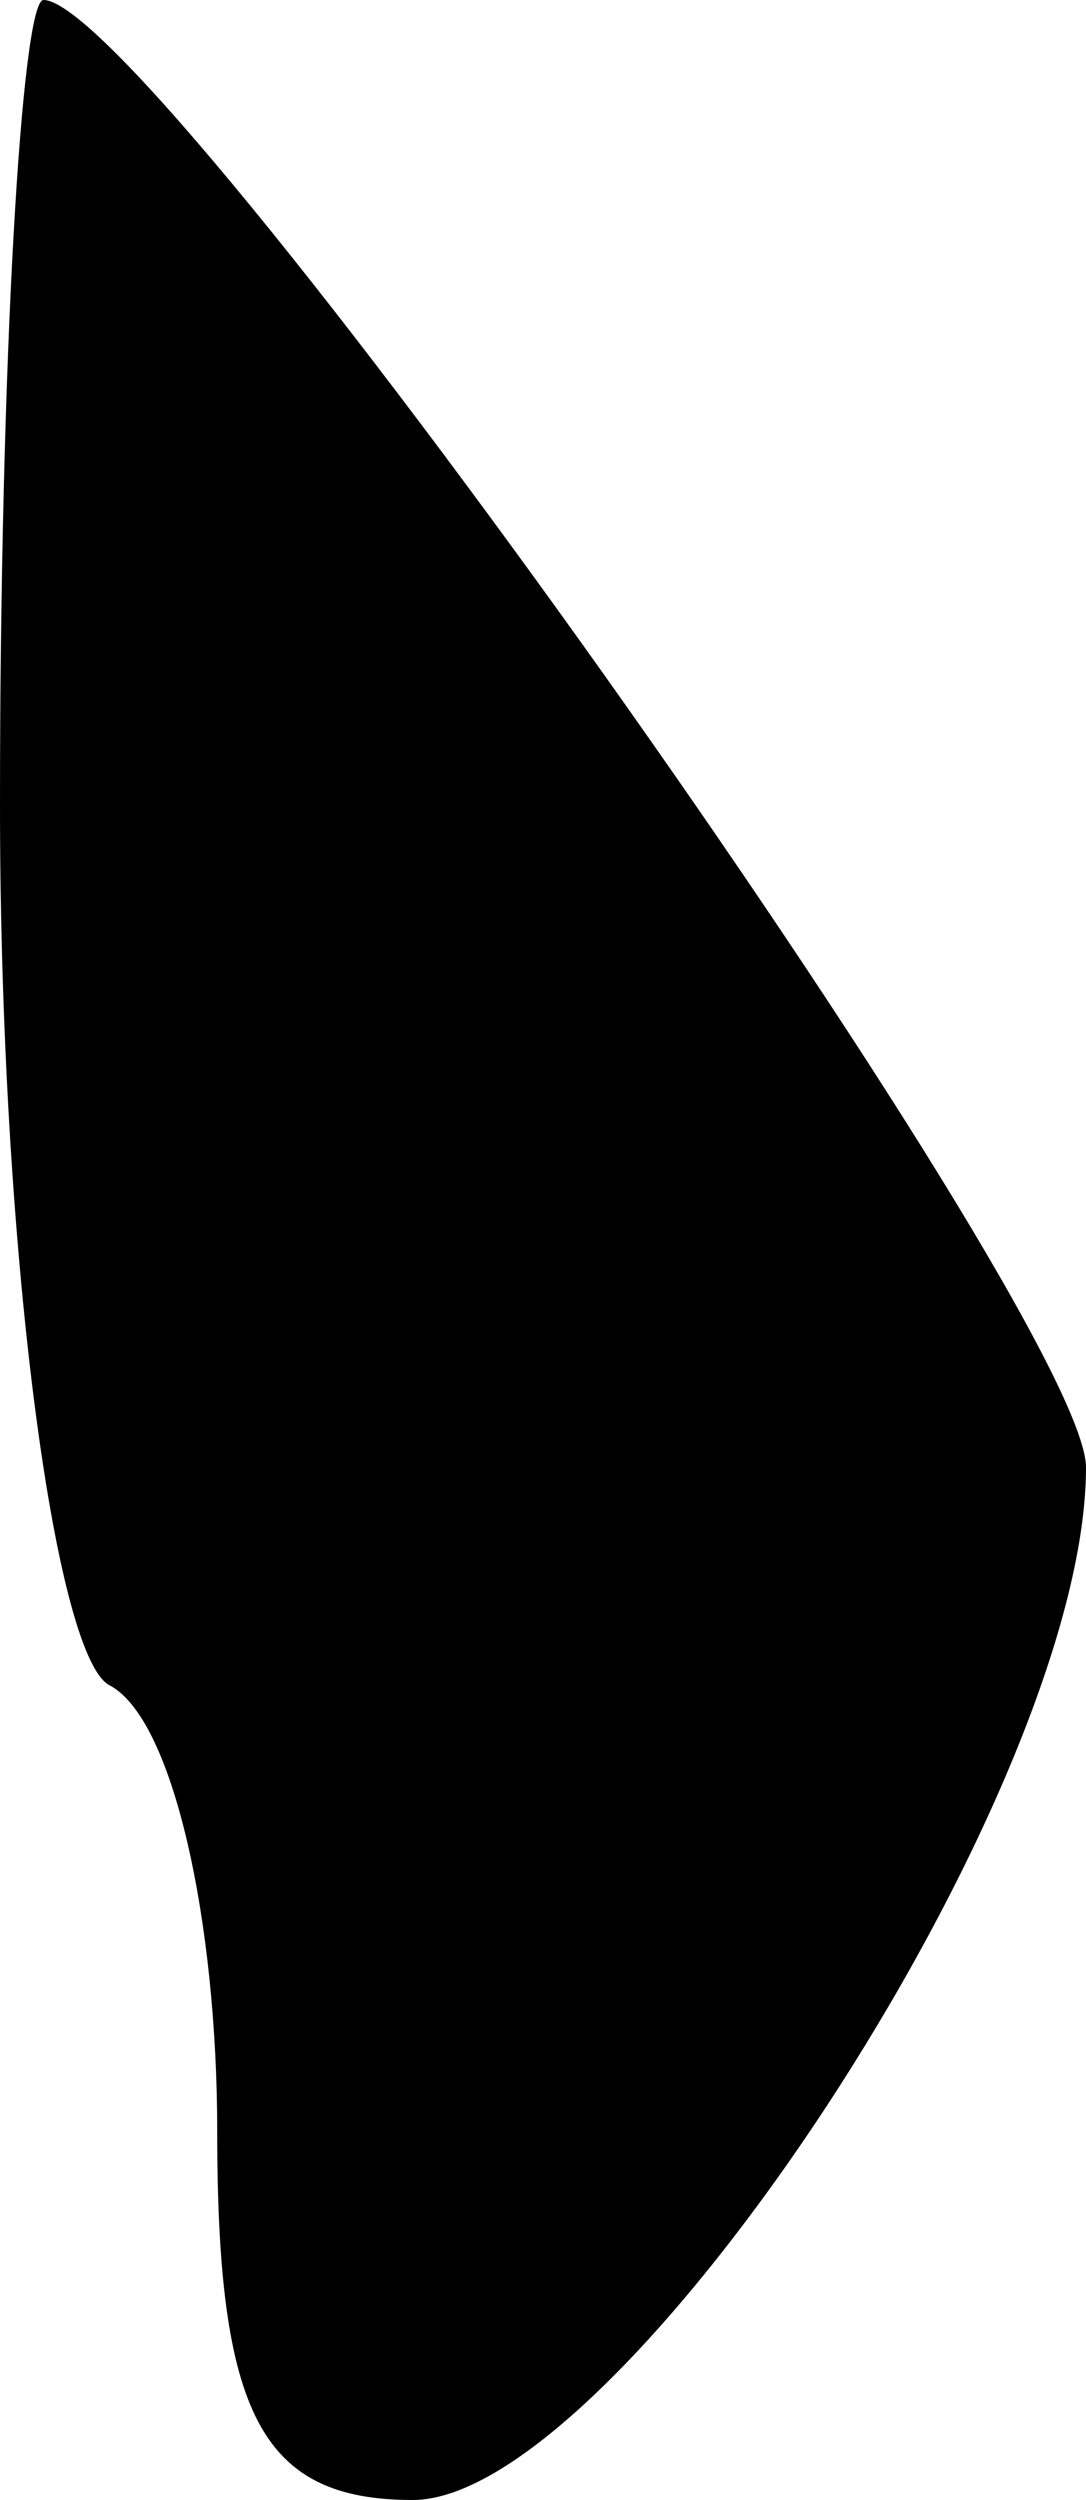 <?xml version="1.0" standalone="no"?>
<!DOCTYPE svg PUBLIC "-//W3C//DTD SVG 20010904//EN"
 "http://www.w3.org/TR/2001/REC-SVG-20010904/DTD/svg10.dtd">
<svg version="1.0" xmlns="http://www.w3.org/2000/svg"
 width="10pt" height="23pt" viewBox="0 0 10 23"
 preserveAspectRatio="xMidYMid meet">
<g transform="translate(0,23) scale(0.1,-0.1)"
fill="#000000" stroke="none">
<path fill="#000000" stroke="none" d="M0 156 c0 -41 5 -78 10 -81 6 -3 10
-22 10 -41 0 -26 4 -34 18 -34 19 0 62 65 62 95 0 14 -86 135 -96 135 -2 0 -4
-33 -4 -74z"/>
</g>
</svg>
